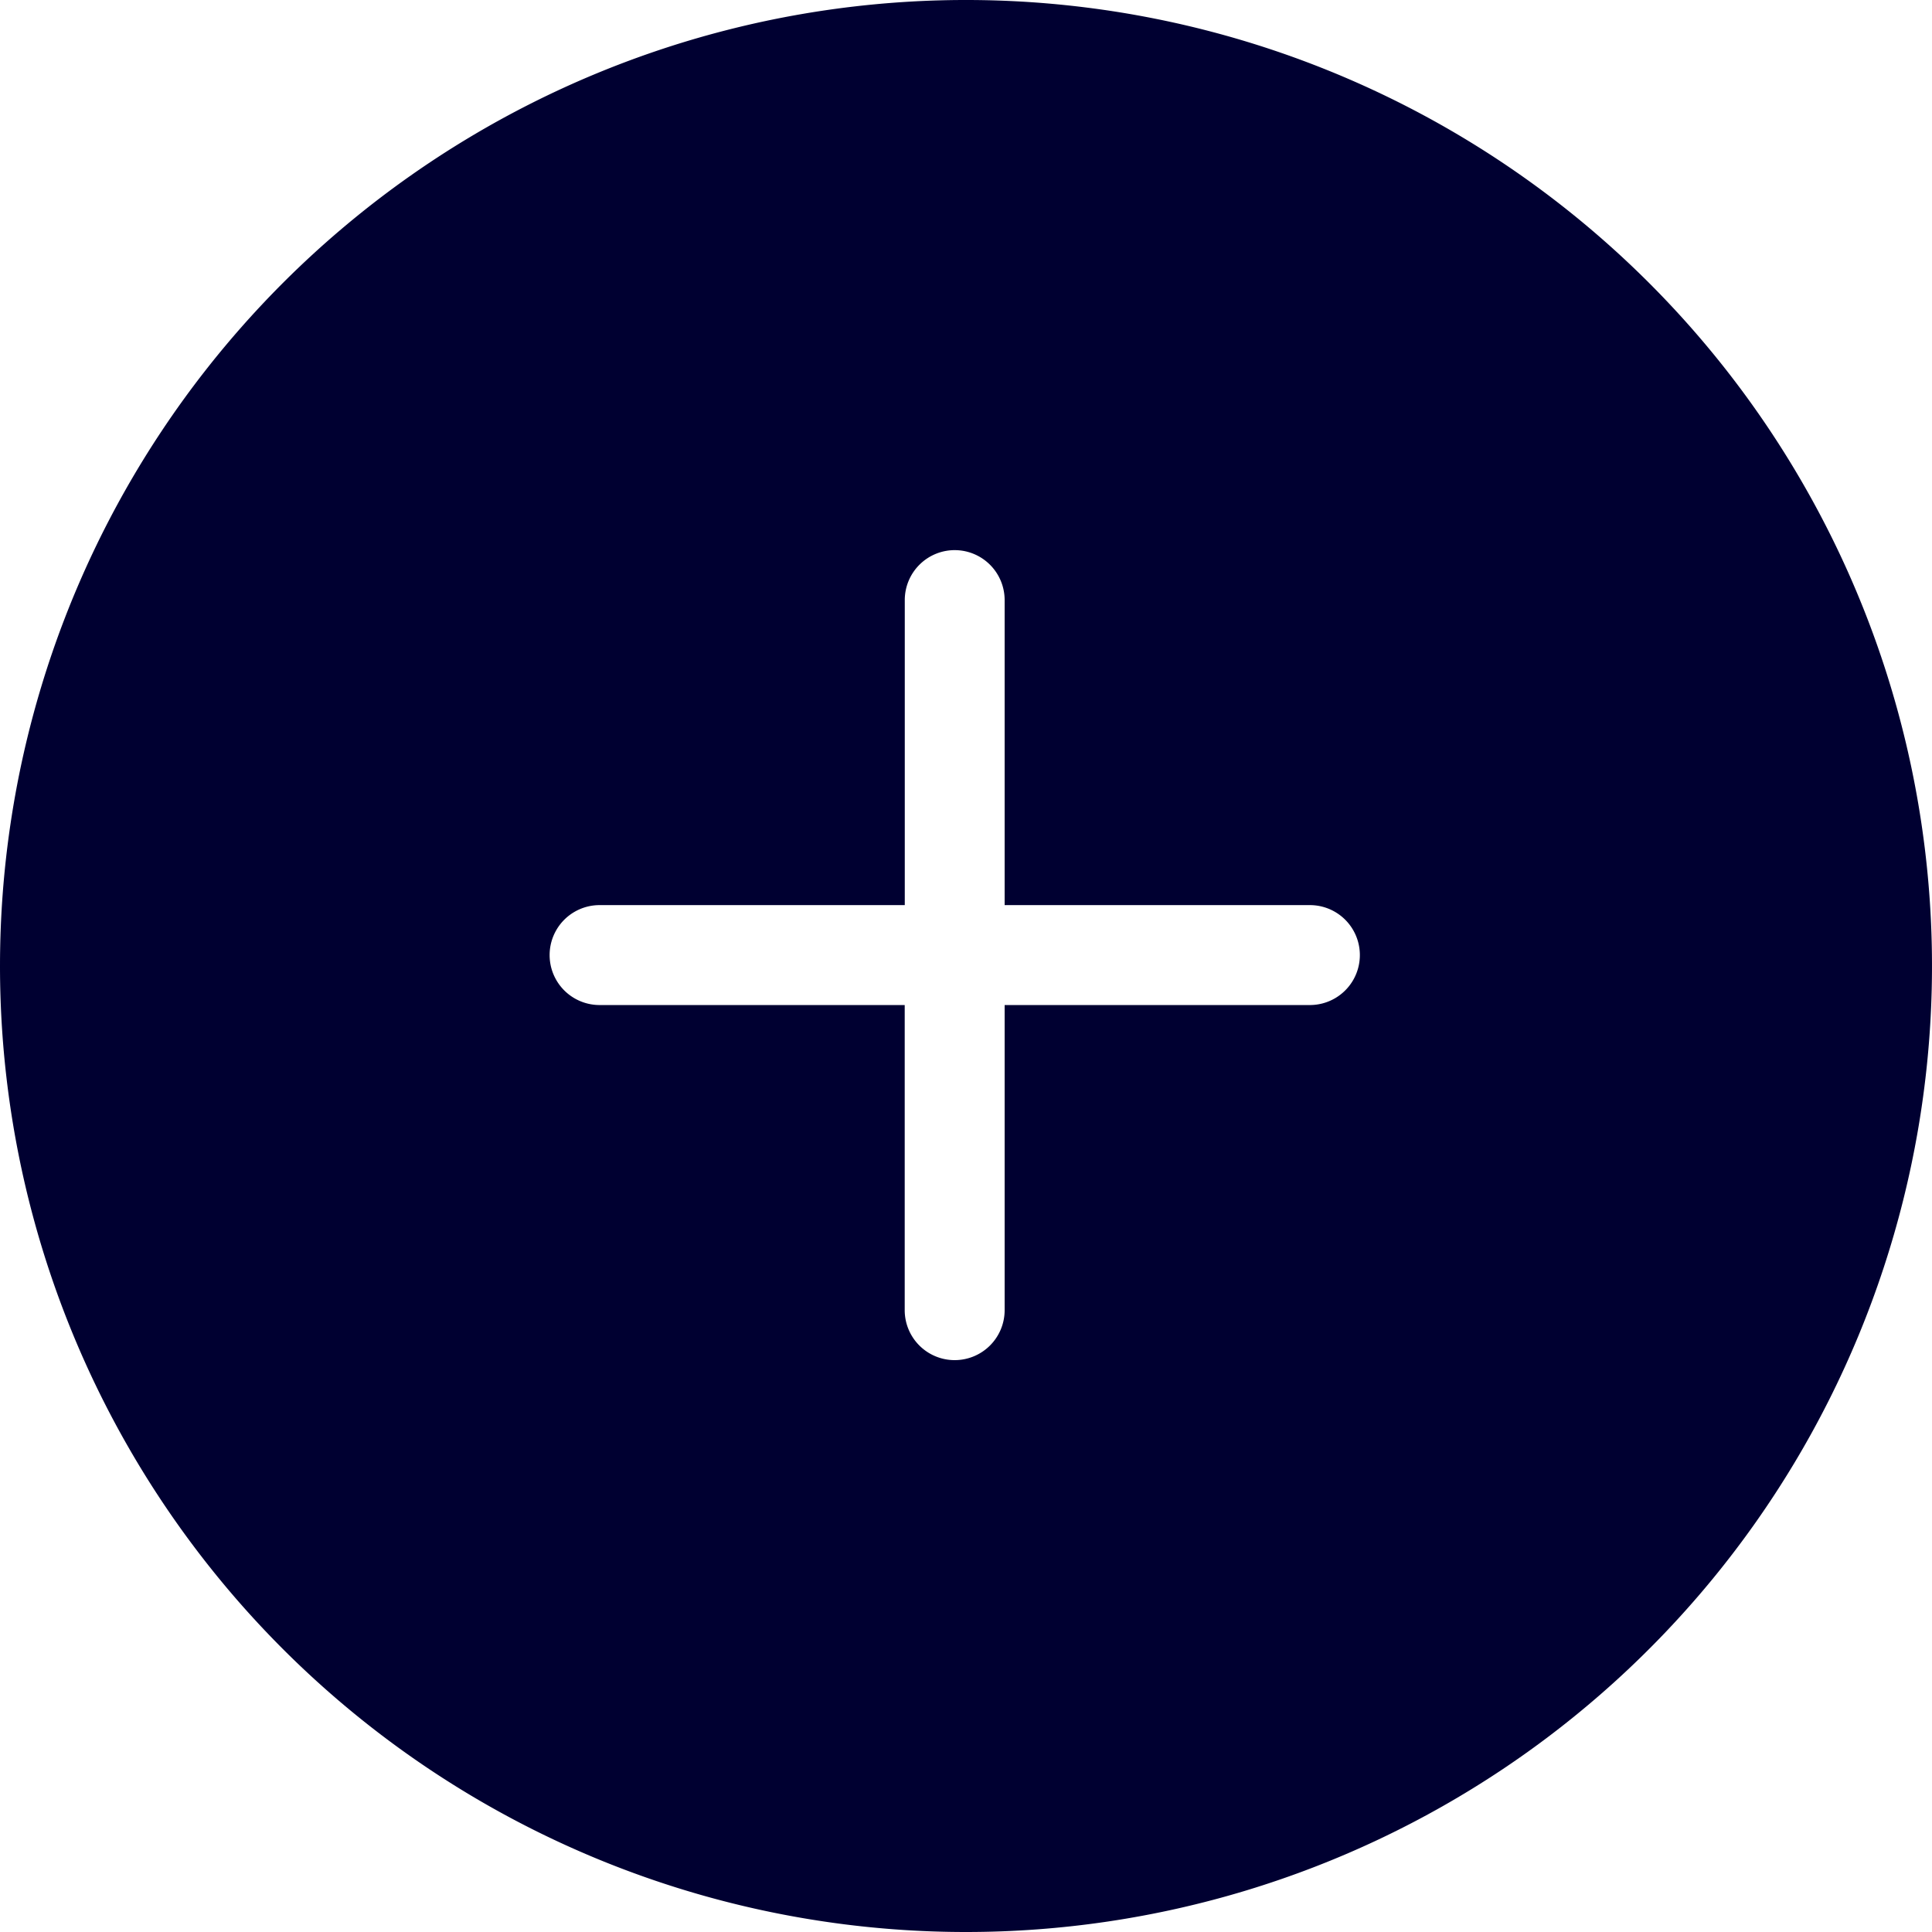 <?xml version="1.0" encoding="UTF-8" standalone="no"?>
<svg
   xmlns:dc="http://purl.org/dc/elements/1.1/"
   xmlns:cc="http://creativecommons.org/ns#"
   xmlns:rdf="http://www.w3.org/1999/02/22-rdf-syntax-ns#"
   xmlns:svg="http://www.w3.org/2000/svg"
   xmlns="http://www.w3.org/2000/svg"
   xmlns:sodipodi="http://sodipodi.sourceforge.net/DTD/sodipodi-0.dtd"
   xmlns:inkscape="http://www.inkscape.org/namespaces/inkscape"
   width="29"
   height="29"
   viewBox="0 0 29 29"
   version="1.1"
   id="svg7"
   sodipodi:docname="large-add-circle-inactive.svg"
   inkscape:version="0.92.4 (5da689c313, 2019-01-14)">
  <defs
     id="defs11" />
  <sodipodi:namedview
     pagecolor="#ffffff"
     bordercolor="#666666"
     borderopacity="1"
     objecttolerance="10"
     gridtolerance="10"
     guidetolerance="10"
     inkscape:pageopacity="0"
     inkscape:pageshadow="2"
     inkscape:window-width="2560"
     inkscape:window-height="1417"
     id="namedview9"
     showgrid="false"
     inkscape:zoom="46.03509"
     inkscape:cx="14.5"
     inkscape:cy="14.5"
     inkscape:window-x="-8"
     inkscape:window-y="-8"
     inkscape:window-maximized="1"
     inkscape:current-layer="svg7" />
  <g
     id="Large_Add_with_Circle_Inactive"
     data-name="Large Add with Circle Inactive"
     transform="translate(-527.809 -537.792)">
    <g
       id="Group_250-5"
       data-name="Group 250-5">
      <path
         id="Path_708"
         transform="translate(527.809,537.792)"
         style="fill:#000031;fill-opacity:1"
         d="m 14.354,8.258 a 0.75,0.75 0 0 0 -0.773,0.75 V 13.586 H 9 a 0.75,0.75 0 0 0 0,1.5 h 4.58 v 4.58 a 0.75,0.75 0 0 0 0.75,0.75 0.75,0.75 0 0 0 0.75,-0.746 v -4.584 h 4.582 a 0.75,0.75 0 0 0 0,-1.5 H 15.08 V 9.008 a 0.75,0.75 0 0 0 -0.727,-0.75 z M 0,14.5 A 14.5,14.5 0 1 1 14.5,29 14.5,14.5 0 0 1 0,14.5 Z" />
    </g>
  </g>
</svg>
